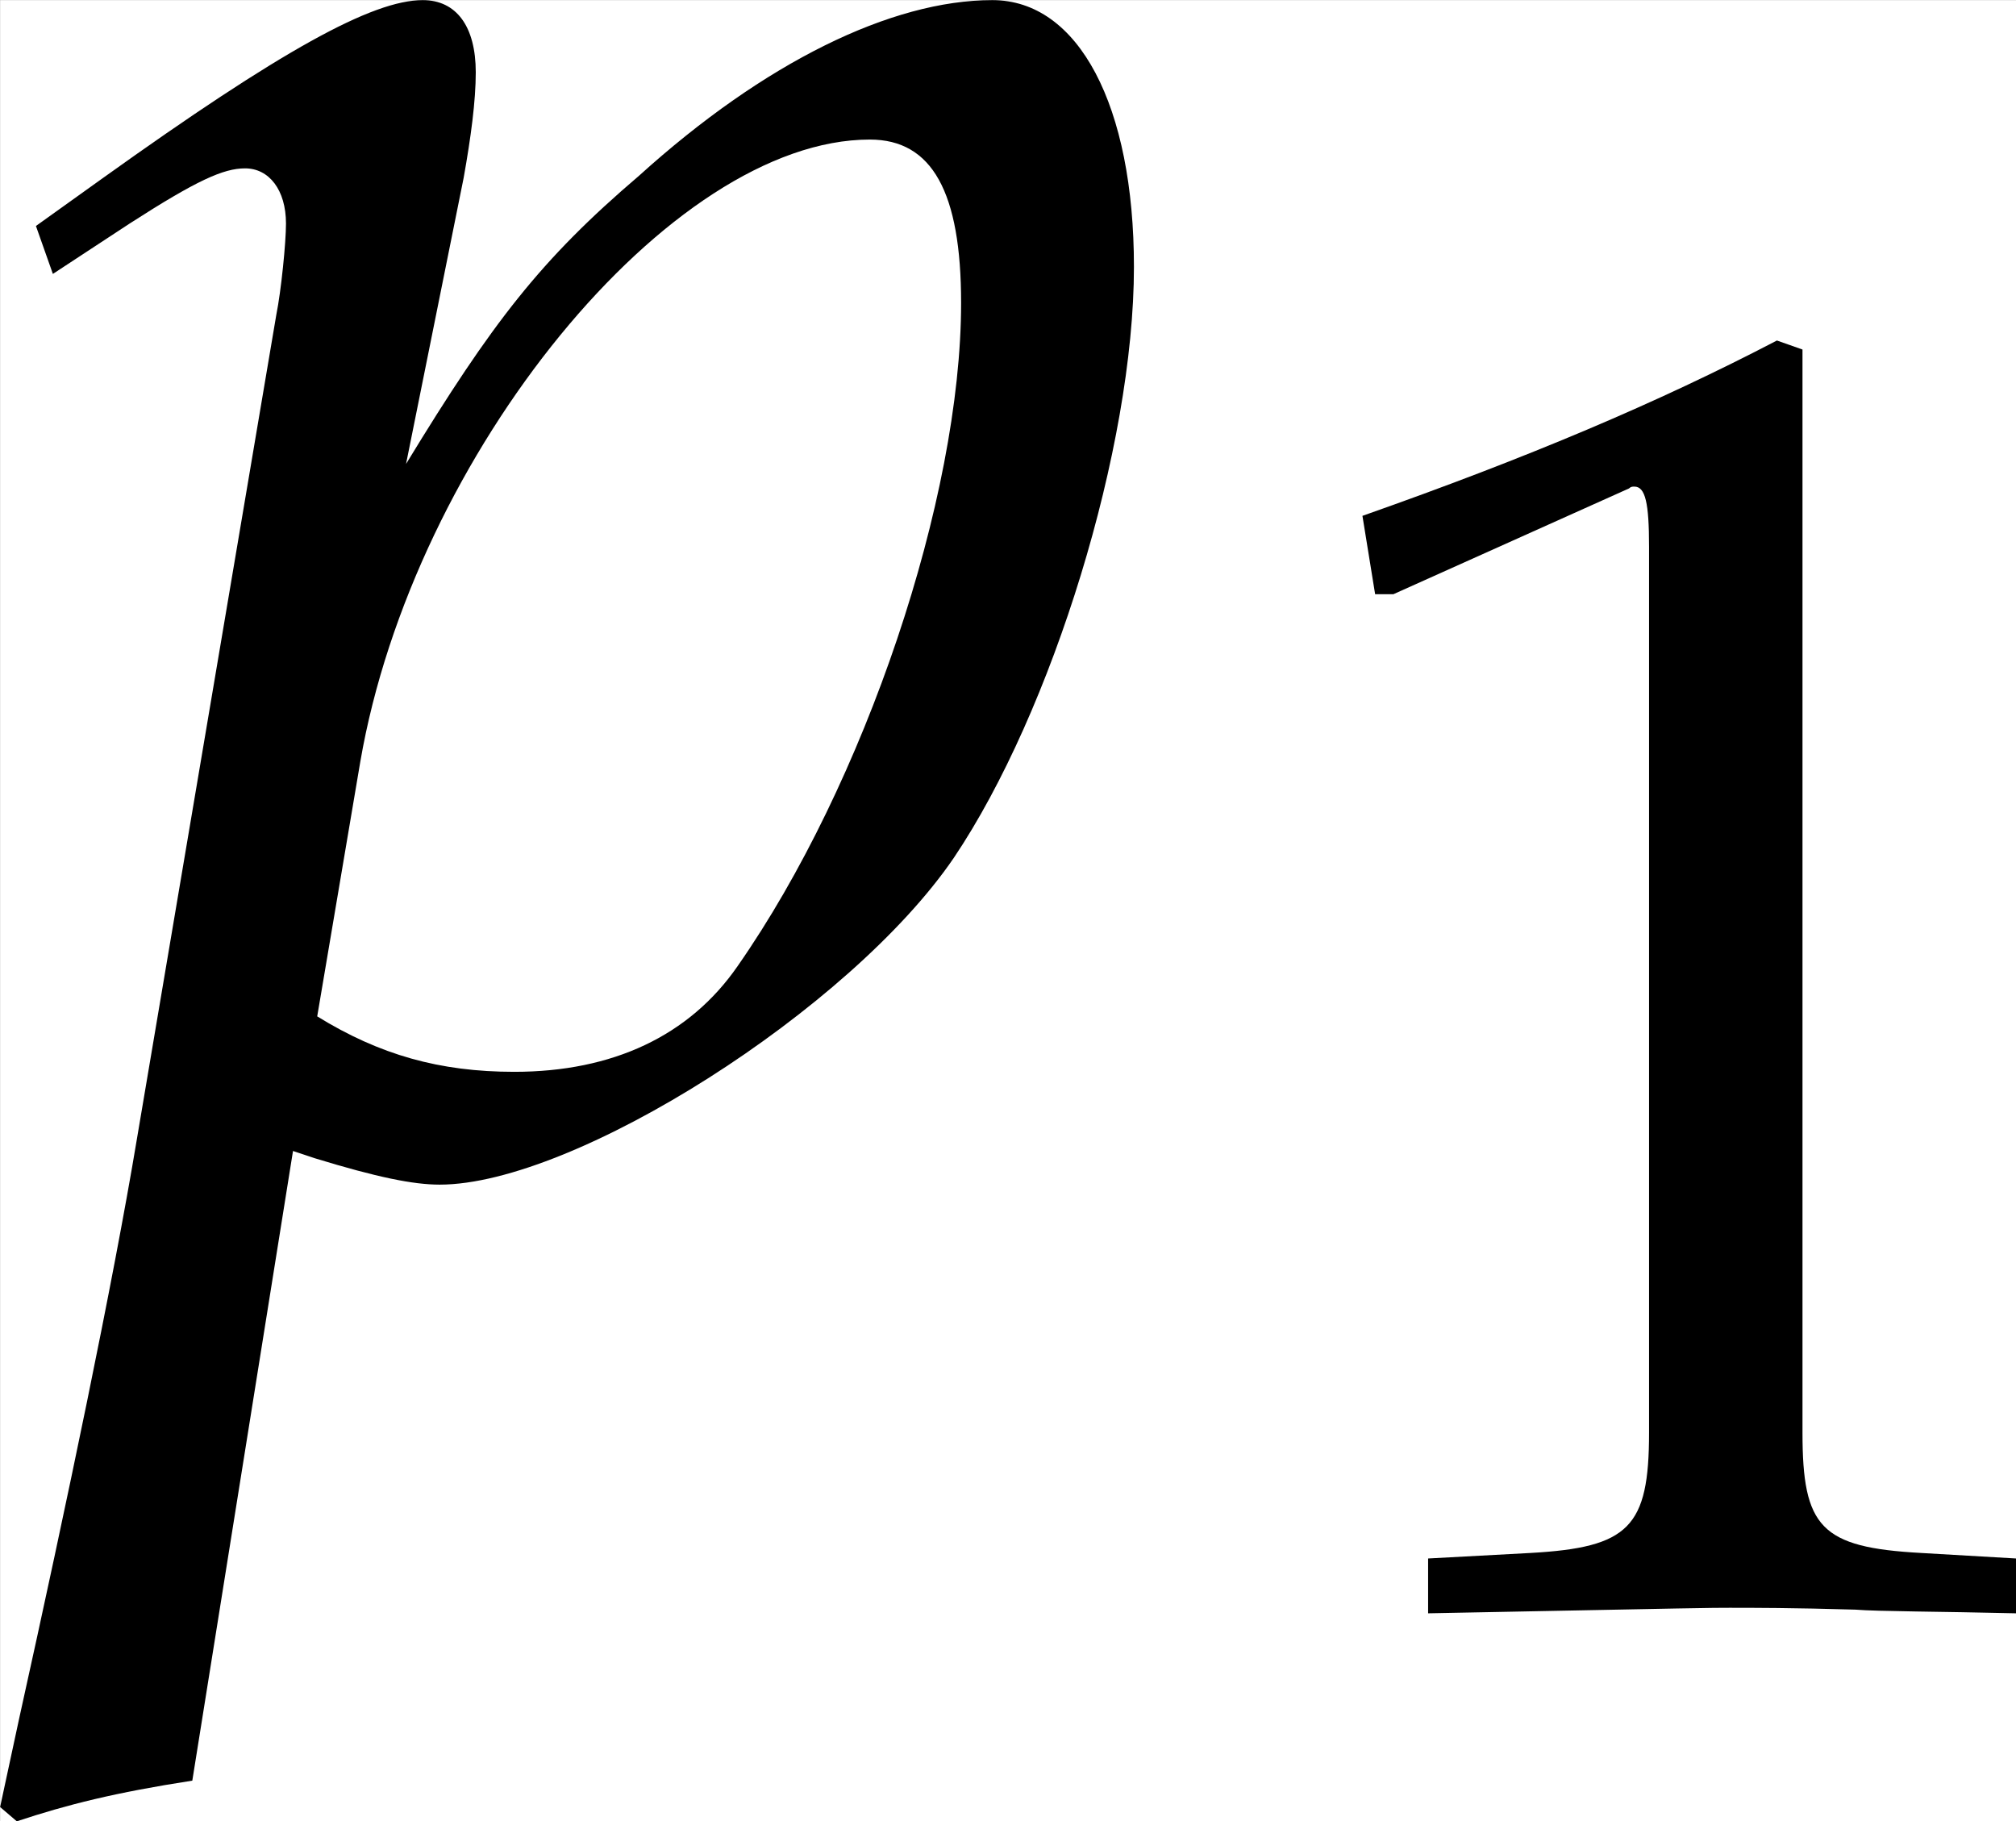 <?xml version='1.0' encoding='UTF-8'?>
<!-- This file was generated by dvisvgm 2.13.3 -->
<svg version='1.1' xmlns='http://www.w3.org/2000/svg' xmlns:xlink='http://www.w3.org/1999/xlink' width='32.564pt' height='29.417pt' viewBox='32.635 20.248 32.564 29.417'>
<rect x="32.635" y="20.248" width="32.564" height="29.417" fill="#808080" stroke="none"/>
<defs>
<path id='g3-49' d='M.665-5.509H.764L2.045-6.084C2.055-6.094 2.064-6.094 2.074-6.094C2.134-6.094 2.154-6.005 2.154-5.767V-.953C2.154-.437 2.045-.328 1.509-.298L.953-.268V.03C2.481 0 2.481 0 2.591 0C2.72 0 2.938 0 3.275 .01C3.394 .02 3.742 .02 4.149 .03V-.268L3.633-.298C3.087-.328 2.988-.437 2.988-.953V-6.839L2.849-6.888C2.203-6.551 1.499-6.253 .596-5.935L.665-5.509Z'/>
<use id='g7-49' xlink:href='#g3-49' transform='scale(.76)'/>
<path id='g4-112' d='M1.141-.03L1.231 0C1.489 .079 1.638 .109 1.747 .109C2.303 .109 3.444-.615 3.871-1.241C4.278-1.846 4.615-2.938 4.615-3.682C4.615-4.347 4.387-4.784 4.03-4.784C3.613-4.784 3.087-4.526 2.571-4.059C2.164-3.712 1.965-3.454 1.608-2.868L1.846-4.05C1.876-4.218 1.896-4.367 1.896-4.486C1.896-4.675 1.816-4.784 1.677-4.784C1.469-4.784 1.092-4.576 .357-4.05L.079-3.851L.149-3.653L.466-3.861C.744-4.04 .854-4.089 .943-4.089C1.042-4.089 1.112-4 1.112-3.861C1.112-3.782 1.092-3.583 1.072-3.484L.496-.079C.397 .516 .208 1.419 .01 2.313L-.069 2.68L0 2.739C.208 2.67 .407 2.62 .725 2.571L1.141-.03ZM1.419-1.638C1.638-2.908 2.7-4.208 3.524-4.208C3.782-4.208 3.901-3.99 3.901-3.533C3.901-2.729 3.504-1.548 2.978-.794C2.779-.506 2.462-.357 2.055-.357C1.747-.357 1.499-.427 1.241-.586L1.419-1.638Z'/>
</defs>
<g id='page1' transform='matrix(3.91 0 0 3.91 0 0)'>
<rect x='8.347' y='5.179' width='8.328' height='7.523' fill='#fff'/>
<use x='8.416' y='9.963' xlink:href='#g4-112'/>
<use x='13.522' y='11.82' xlink:href='#g7-49'/>
</g>
</svg>
